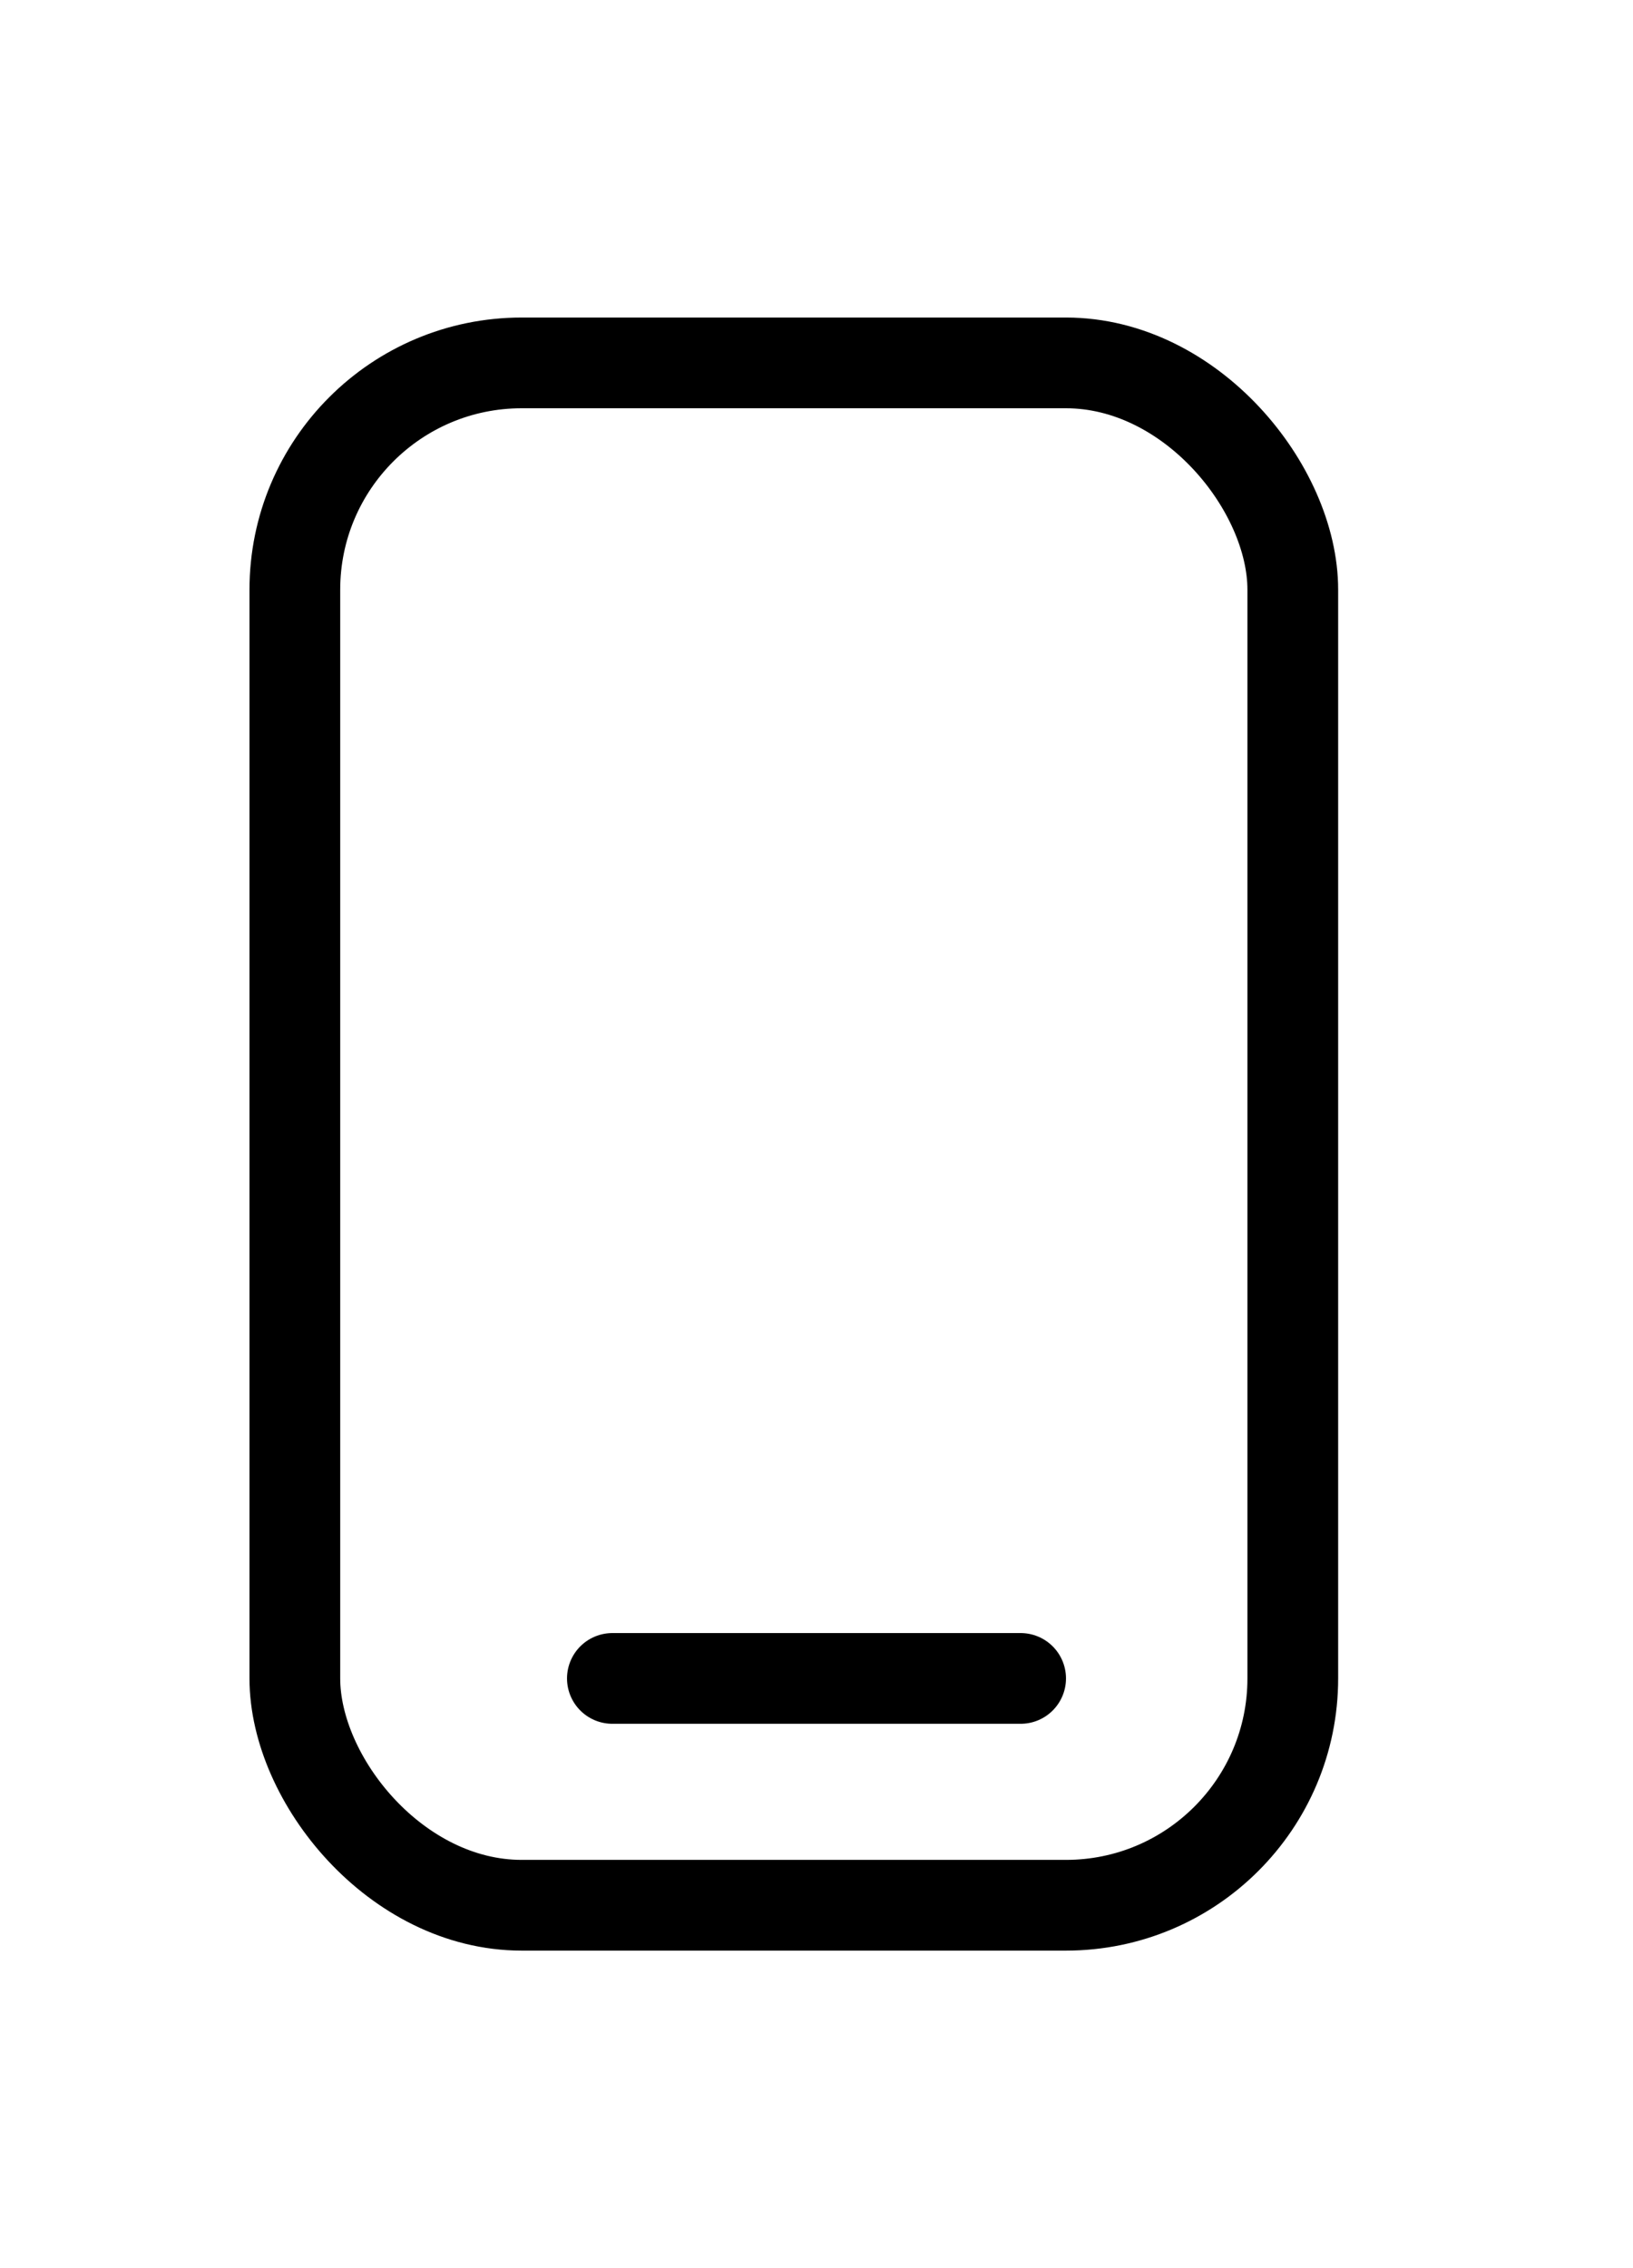 <svg width="36" height="50" viewBox="0 0 36 50" fill="none" xmlns="http://www.w3.org/2000/svg">
<rect x="6.5" y="8" width="22" height="34" rx="5" stroke="black" stroke-width="2"/>
<path d="M13.5 37H22.5" stroke="black" stroke-width="2" stroke-linecap="round"/>
</svg>
